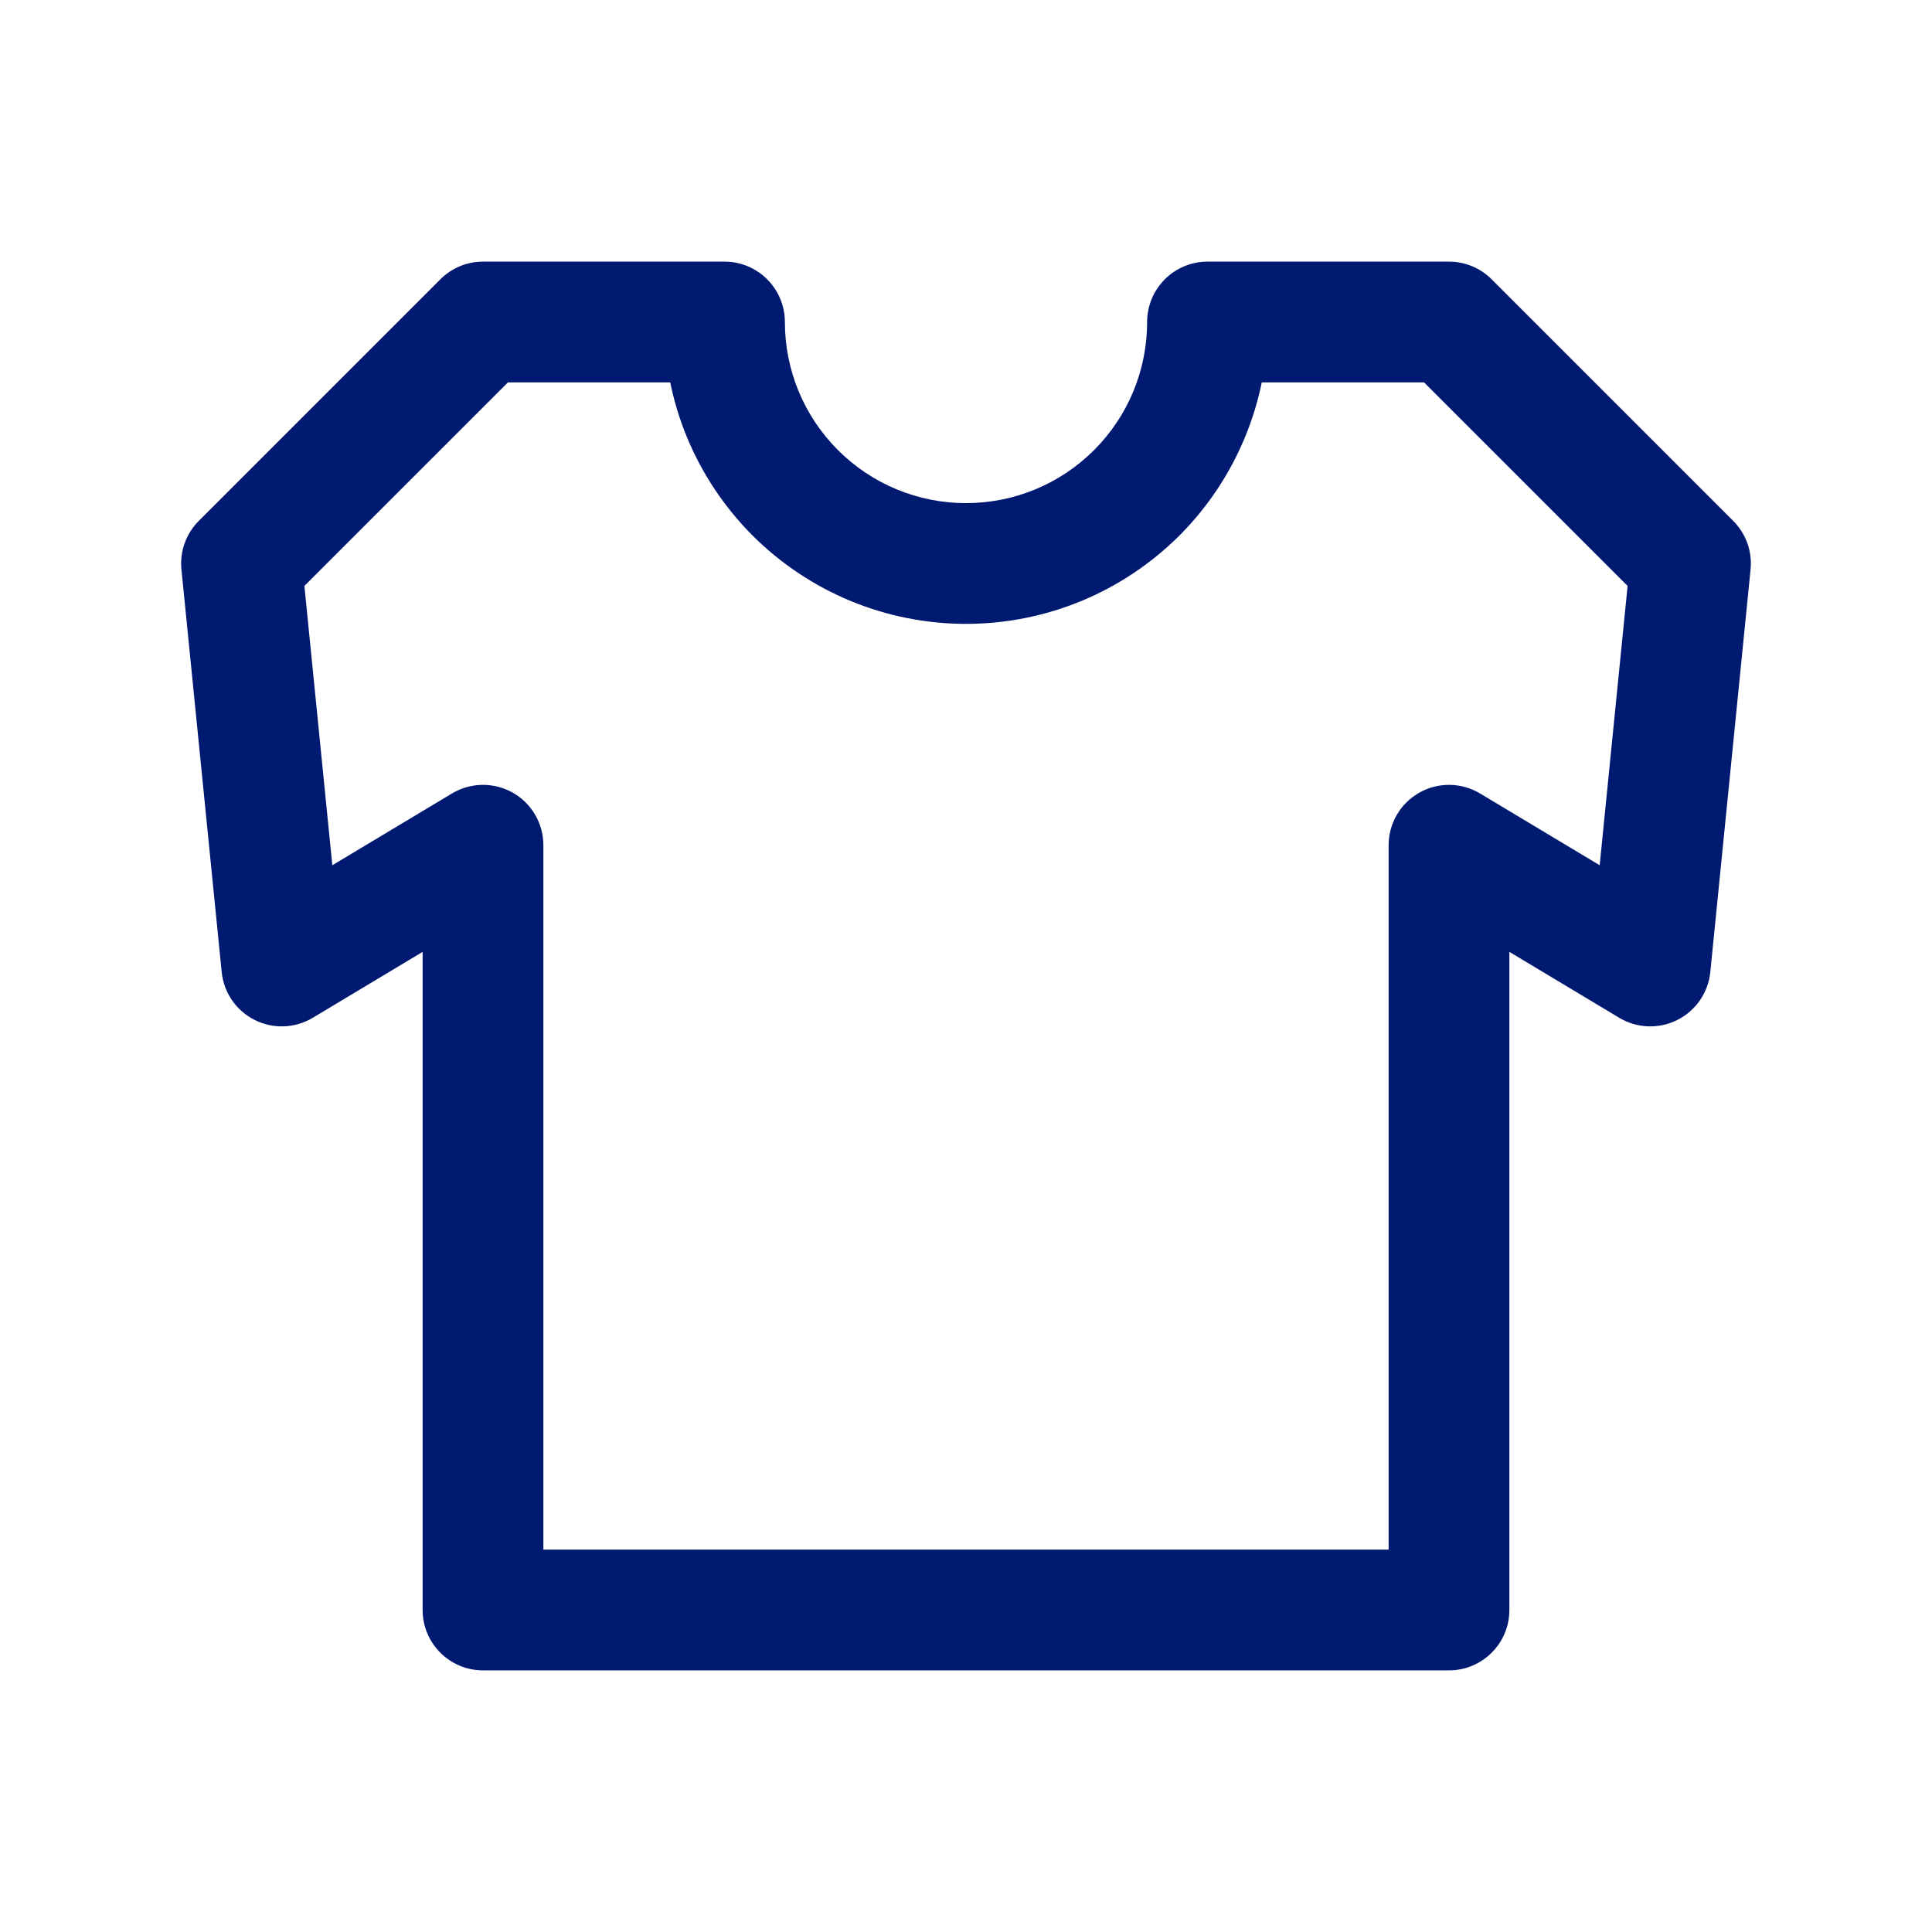 <svg width="24" height="24" viewBox="0 0 24 24" fill="none" xmlns="http://www.w3.org/2000/svg">
<path d="M6 4V3.25C5.801 3.25 5.61 3.329 5.47 3.47L6 4ZM3 7L2.47 6.47C2.311 6.629 2.231 6.851 2.254 7.075L3 7ZM9 4H9.75C9.75 3.586 9.414 3.25 9 3.25V4ZM9.228 5.148L8.535 5.435L8.535 5.435L9.228 5.148ZM9.879 6.121L9.348 6.652L9.348 6.652L9.879 6.121ZM10.852 6.772L11.139 6.079L10.852 6.772ZM13.148 6.772L13.435 7.465L13.148 6.772ZM14.121 6.121L14.652 6.652L14.652 6.652L14.121 6.121ZM14.772 5.148L15.464 5.435L15.464 5.435L14.772 5.148ZM15 4V3.25C14.586 3.25 14.25 3.586 14.25 4H15ZM18 4L18.53 3.47C18.39 3.329 18.199 3.25 18 3.25V4ZM21 7L21.746 7.075C21.769 6.851 21.689 6.629 21.53 6.47L21 7ZM20.5 12L20.114 12.643C20.334 12.775 20.607 12.786 20.837 12.67C21.066 12.555 21.221 12.33 21.246 12.075L20.5 12ZM18 10.5L18.386 9.857C18.154 9.718 17.866 9.714 17.631 9.847C17.395 9.98 17.25 10.23 17.25 10.5H18ZM18 20V20.75C18.414 20.75 18.75 20.414 18.75 20H18ZM6 20H5.25C5.25 20.414 5.586 20.75 6 20.75V20ZM6 10.5H6.75C6.75 10.23 6.605 9.98 6.37 9.847C6.134 9.714 5.846 9.718 5.614 9.857L6 10.5ZM3.5 12L2.754 12.075C2.779 12.33 2.934 12.555 3.163 12.67C3.393 12.786 3.666 12.775 3.886 12.643L3.5 12ZM5.47 3.47L2.47 6.47L3.53 7.53L6.53 4.53L5.47 3.47ZM9 3.25H6V4.75H9V3.25ZM9.921 4.861C9.808 4.588 9.75 4.295 9.75 4H8.25C8.25 4.492 8.347 4.98 8.535 5.435L9.921 4.861ZM10.409 5.591C10.2 5.382 10.034 5.134 9.921 4.861L8.535 5.435C8.724 5.89 9 6.303 9.348 6.652L10.409 5.591ZM11.139 6.079C10.866 5.966 10.618 5.8 10.409 5.591L9.348 6.652C9.697 7 10.11 7.276 10.565 7.465L11.139 6.079ZM12 6.25C11.704 6.25 11.412 6.192 11.139 6.079L10.565 7.465C11.02 7.653 11.508 7.75 12 7.75V6.25ZM12.861 6.079C12.588 6.192 12.296 6.25 12 6.25V7.75C12.492 7.75 12.98 7.653 13.435 7.465L12.861 6.079ZM13.591 5.591C13.382 5.8 13.134 5.966 12.861 6.079L13.435 7.465C13.89 7.276 14.303 7 14.652 6.652L13.591 5.591ZM14.079 4.861C13.966 5.134 13.8 5.382 13.591 5.591L14.652 6.652C15 6.303 15.276 5.89 15.464 5.435L14.079 4.861ZM14.25 4C14.25 4.295 14.192 4.588 14.079 4.861L15.464 5.435C15.653 4.98 15.75 4.492 15.75 4H14.25ZM18 3.25H15V4.75H18V3.25ZM17.47 4.53L20.47 7.53L21.53 6.47L18.53 3.47L17.47 4.53ZM20.254 6.925L19.754 11.925L21.246 12.075L21.746 7.075L20.254 6.925ZM20.886 11.357L18.386 9.857L17.614 11.143L20.114 12.643L20.886 11.357ZM18.75 20V10.5H17.25V20H18.75ZM6 20.75H18V19.25H6V20.75ZM5.25 10.5V20H6.75V10.5H5.25ZM3.886 12.643L6.386 11.143L5.614 9.857L3.114 11.357L3.886 12.643ZM2.254 7.075L2.754 12.075L4.246 11.925L3.746 6.925L2.254 7.075Z" fill="#001A72"/>
</svg>
